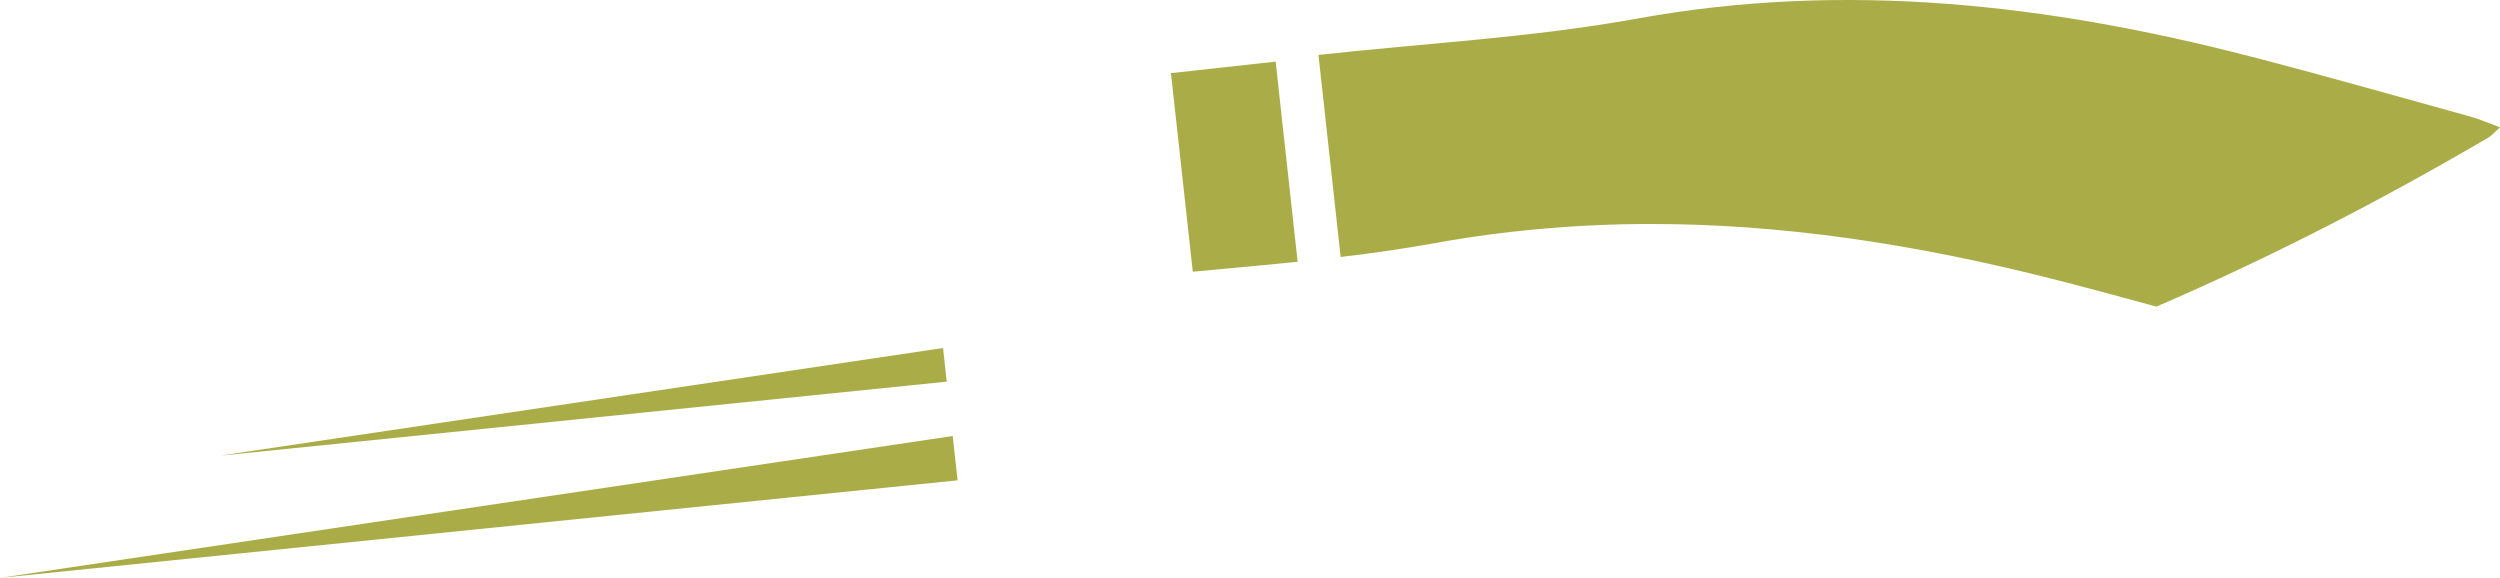 <svg version="1.1" id="图层_1" x="0px" y="0px" width="299.083px" height="69.131px" viewBox="0 0 299.083 69.131" enable-background="new 0 0 299.083 69.131" xml:space="preserve" xmlns="http://www.w3.org/2000/svg" xmlns:xlink="http://www.w3.org/1999/xlink" xmlns:xml="http://www.w3.org/XML/1998/namespace">
  <path fill="#AAAD47" d="M145.931,32.205c3.159-0.29,6.254-0.576,9.31-0.89c-0.877-7.985-1.752-15.952-2.63-23.943
	c-4.286,0.471-8.404,0.923-12.525,1.376c0.875,7.964,1.743,15.869,2.61,23.759C143.777,32.406,144.867,32.302,145.931,32.205z
	 M295.527,13.944c-8.792-2.429-17.564-4.933-26.394-7.214c-24.136-6.236-48.408-9.023-73.315-4.499
	c-12.462,2.263-25.215,2.926-38.087,4.34c0.892,8.118,1.775,16.158,2.655,24.172c3.779-0.45,7.515-0.975,11.246-1.652
	c8.385-1.523,17.103-2.295,25.913-2.295l0,0c15.192,0,31.259,2.243,49.117,6.857c3.769,0.974,7.553,1.997,11.31,3.029
	c13.616-5.863,26.805-12.667,39.667-20.191c0.443-0.259,0.792-0.681,1.444-1.255C297.663,14.714,296.618,14.246,295.527,13.944z
	 M113.977,52.16L0,69.131l114.56-11.668L113.977,52.16z M112.821,41.632L26.282,54.518l86.981-8.86L112.821,41.632z" class="color c1"/>
</svg>